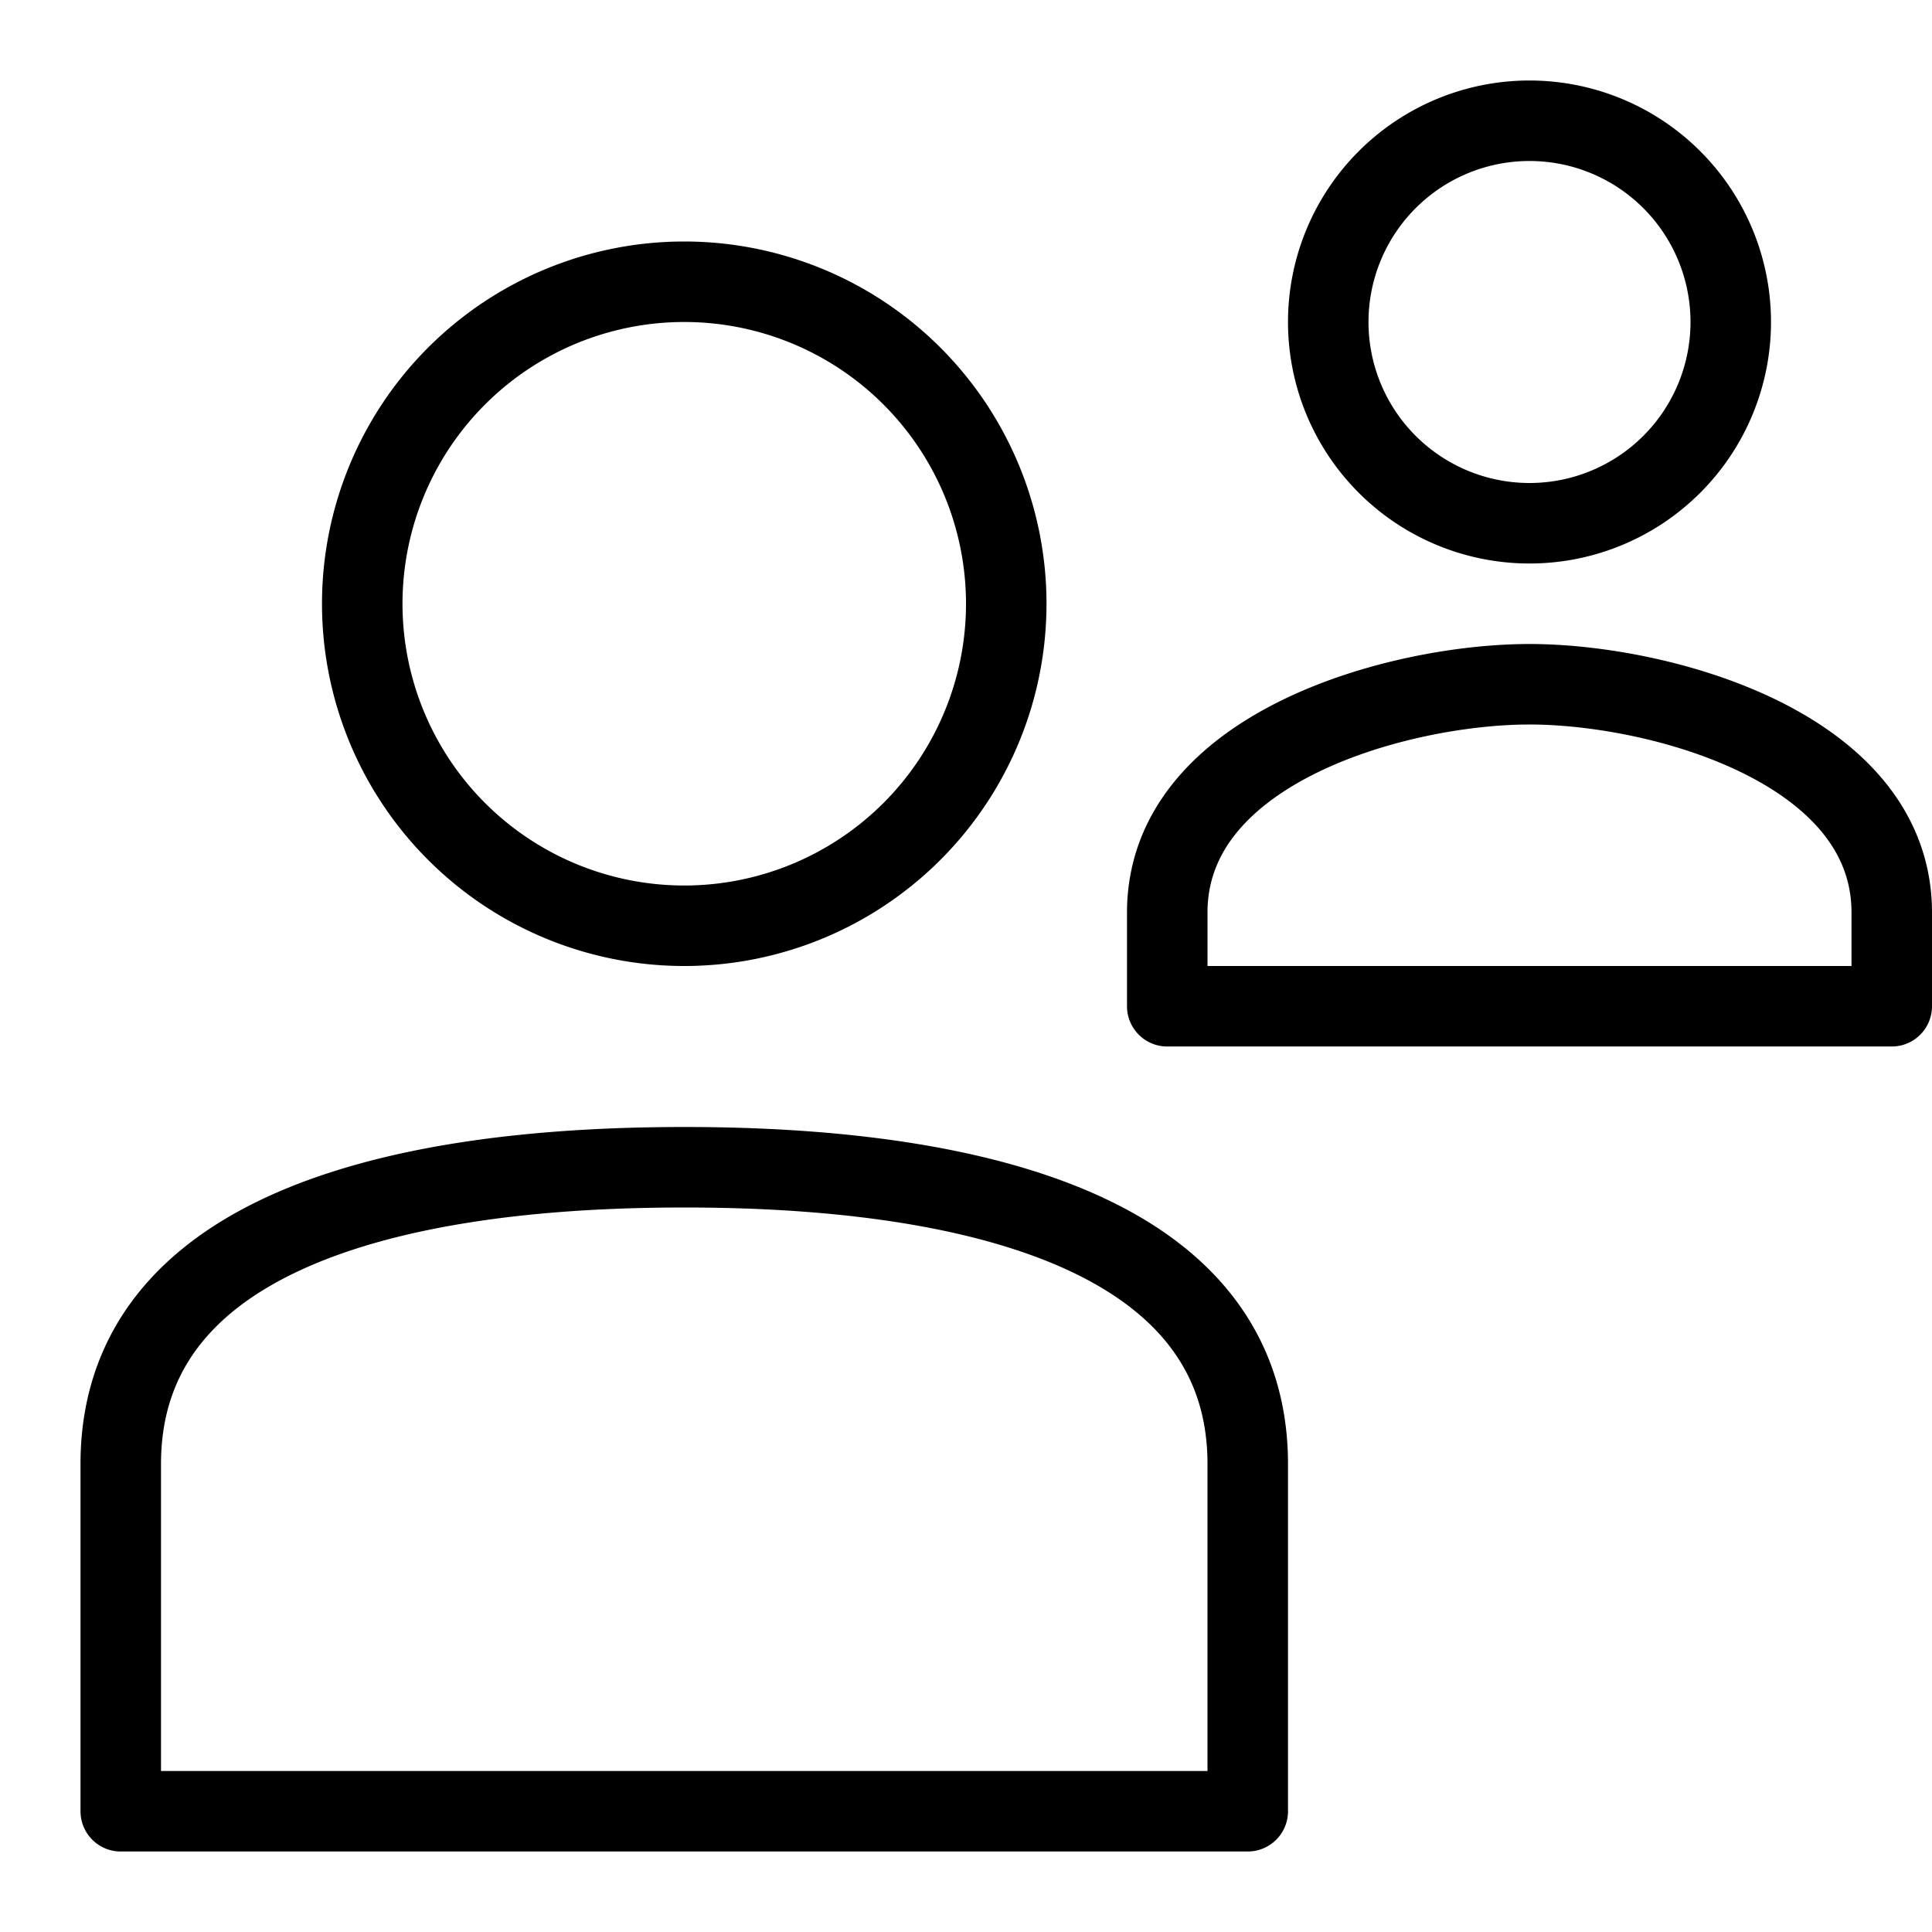 <svg xmlns="http://www.w3.org/2000/svg" width="24" height="24" fill="none" viewBox="0 0 24 24"><path stroke="currentColor" fill="none" stroke-linecap="round" stroke-linejoin="round" d="M15.5 22.5h-14v-4.313c0-3.331 4.586-3.687 7-3.687 2.414 0 7 .357 7 3.687V22.5ZM8.5 11.5a4 4 0 1 0 0-8 4 4 0 0 0 0 8ZM23.5 11.336c0-2.06-2.895-2.836-4.5-2.836s-4.5.776-4.5 2.836V12.5h9v-1.164ZM19 6.5a2.5 2.5 0 1 0 0-5 2.5 2.5 0 0 0 0 5Z"/></svg>